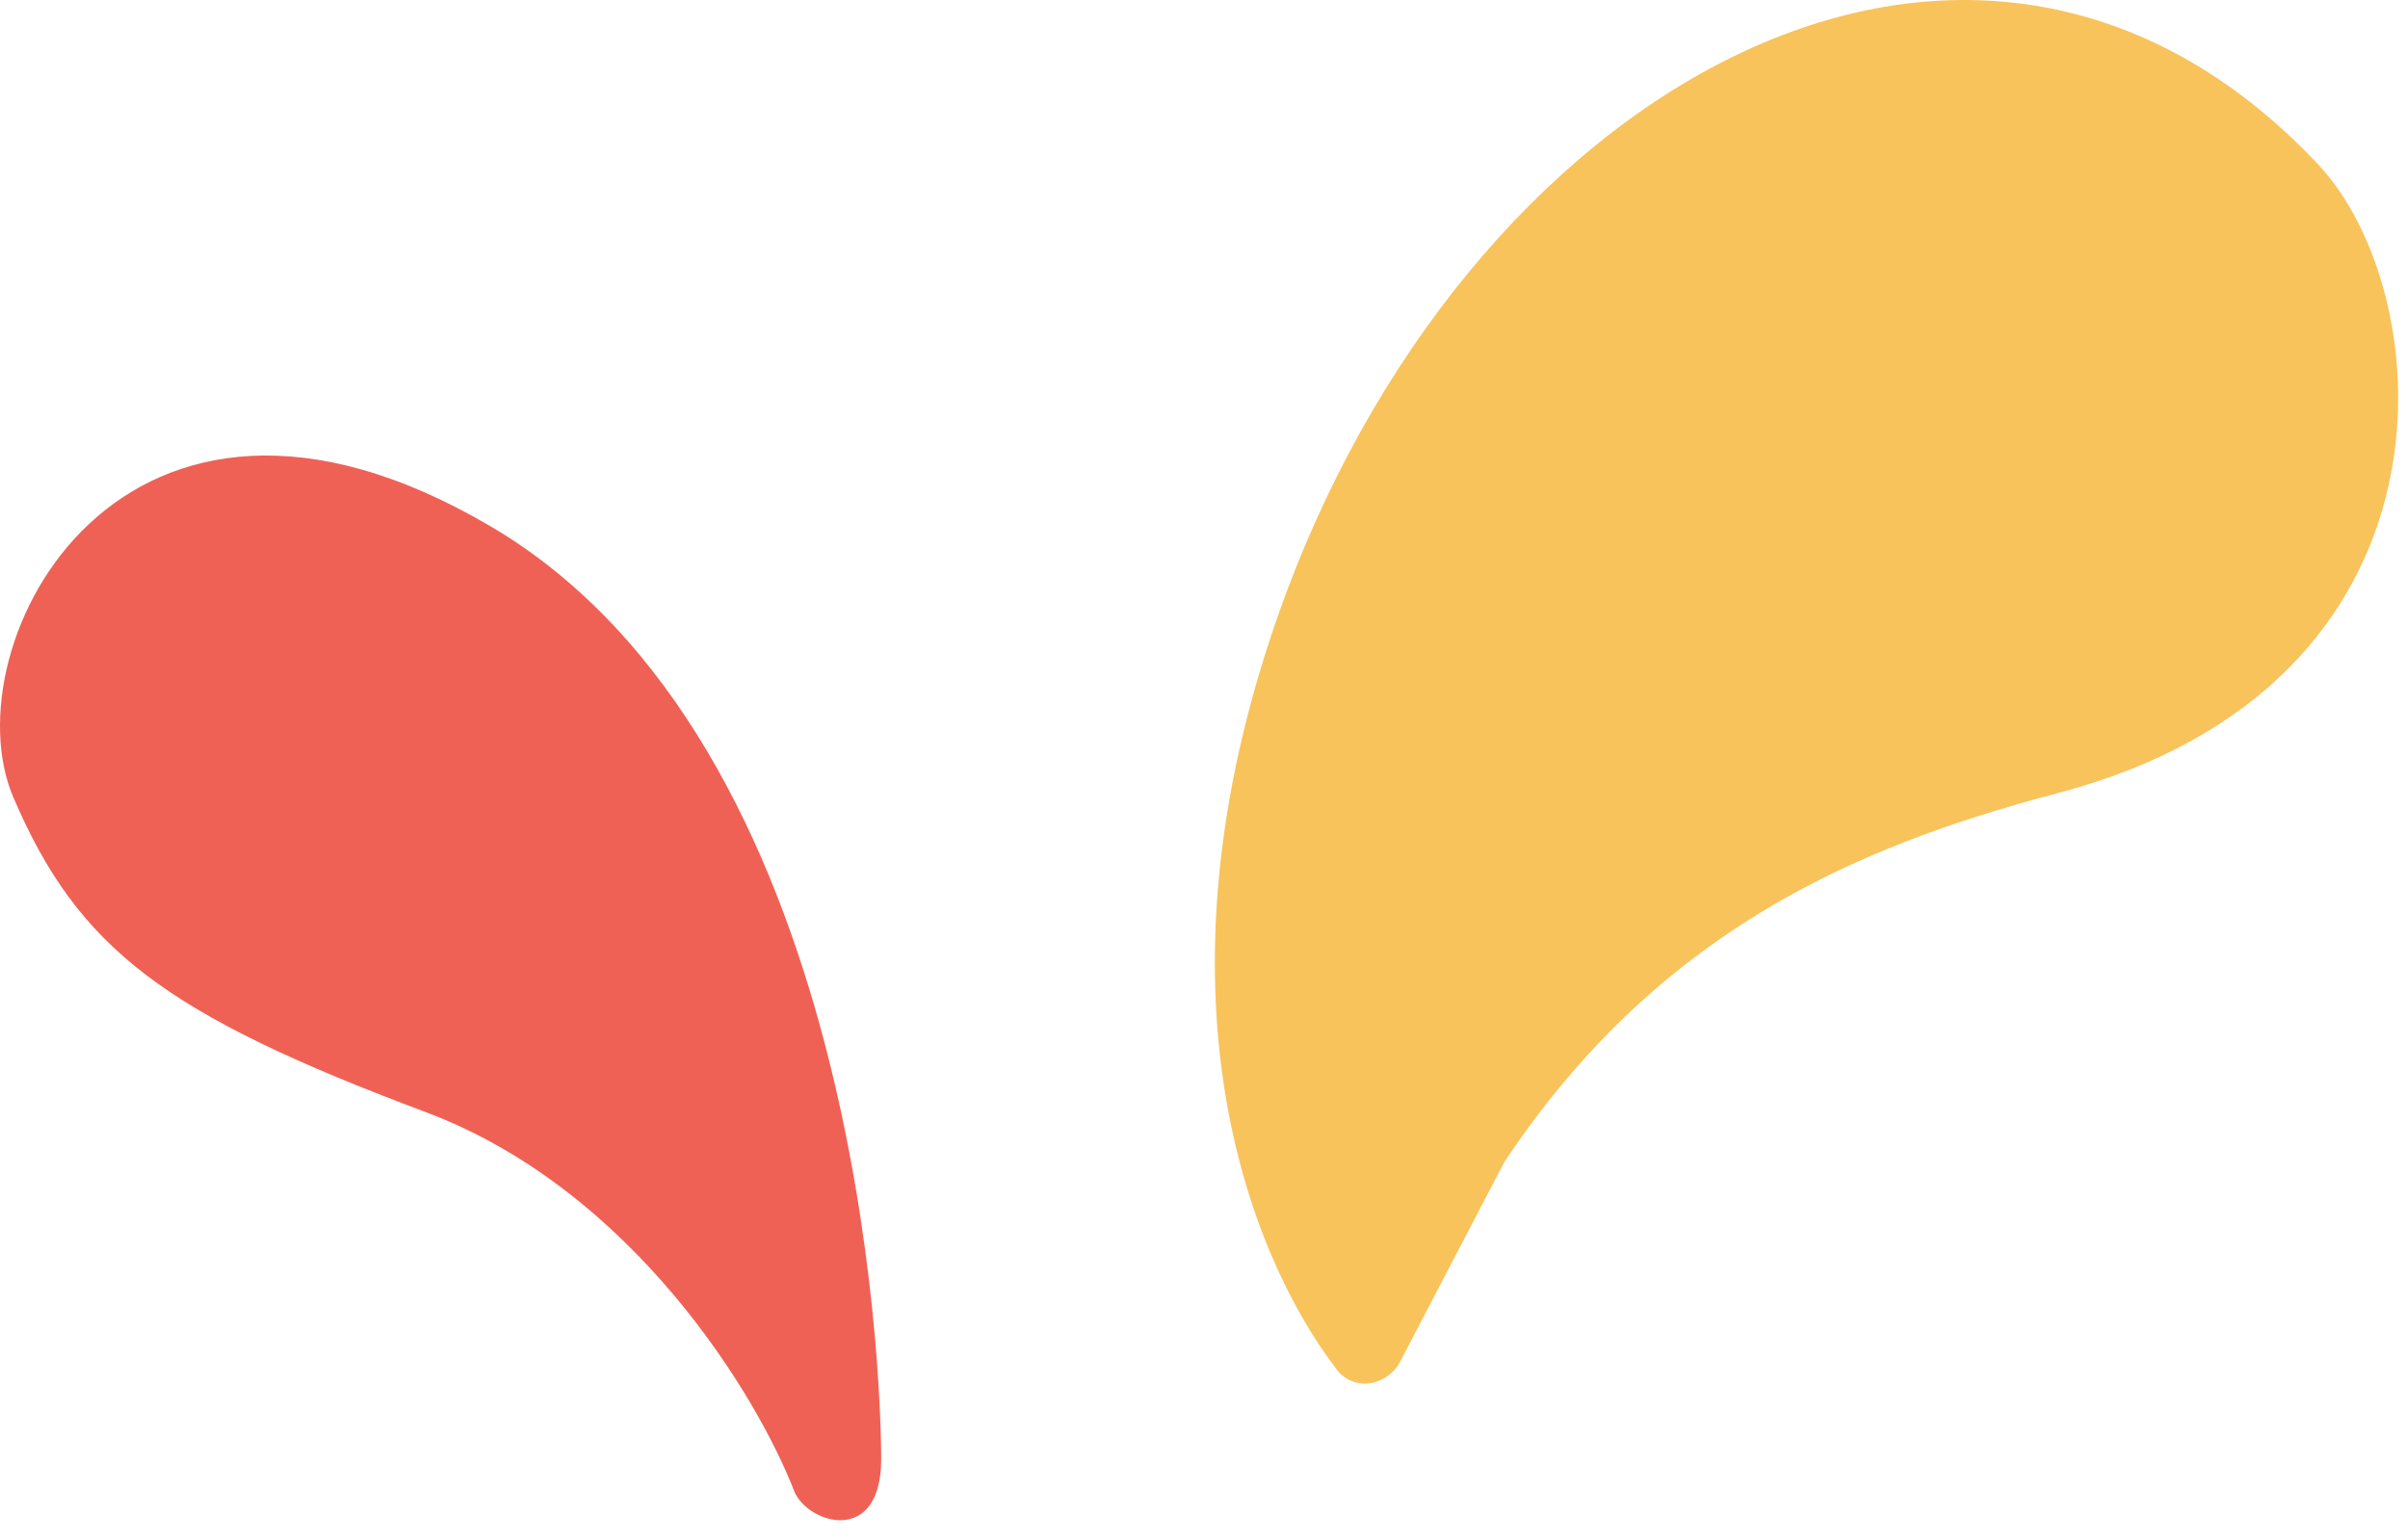<svg width="111" height="71" viewBox="0 0 111 71" fill="none" xmlns="http://www.w3.org/2000/svg">
<path d="M58.846 28.566C52.907 45.683 57.468 57.69 61.605 63.122C62.404 64.17 63.946 63.917 64.555 62.749L69.346 53.566C76.346 43.066 85.346 39.066 94.846 36.566C113.846 31.566 112.5 13.568 106.846 7.566C90.898 -9.362 67.346 4.066 58.846 28.566Z" fill="#F8C35B"/>
<path d="M19.619 51.267C29.219 54.867 34.952 64.434 36.619 68.767C37.266 70.267 40.619 71.267 40.619 67.267C40.619 63.267 39.619 34.267 22.619 24.267C5.619 14.267 -2.381 29.767 0.619 36.767C3.619 43.767 7.619 46.767 19.619 51.267Z" fill="#EF6155"/>
</svg>
